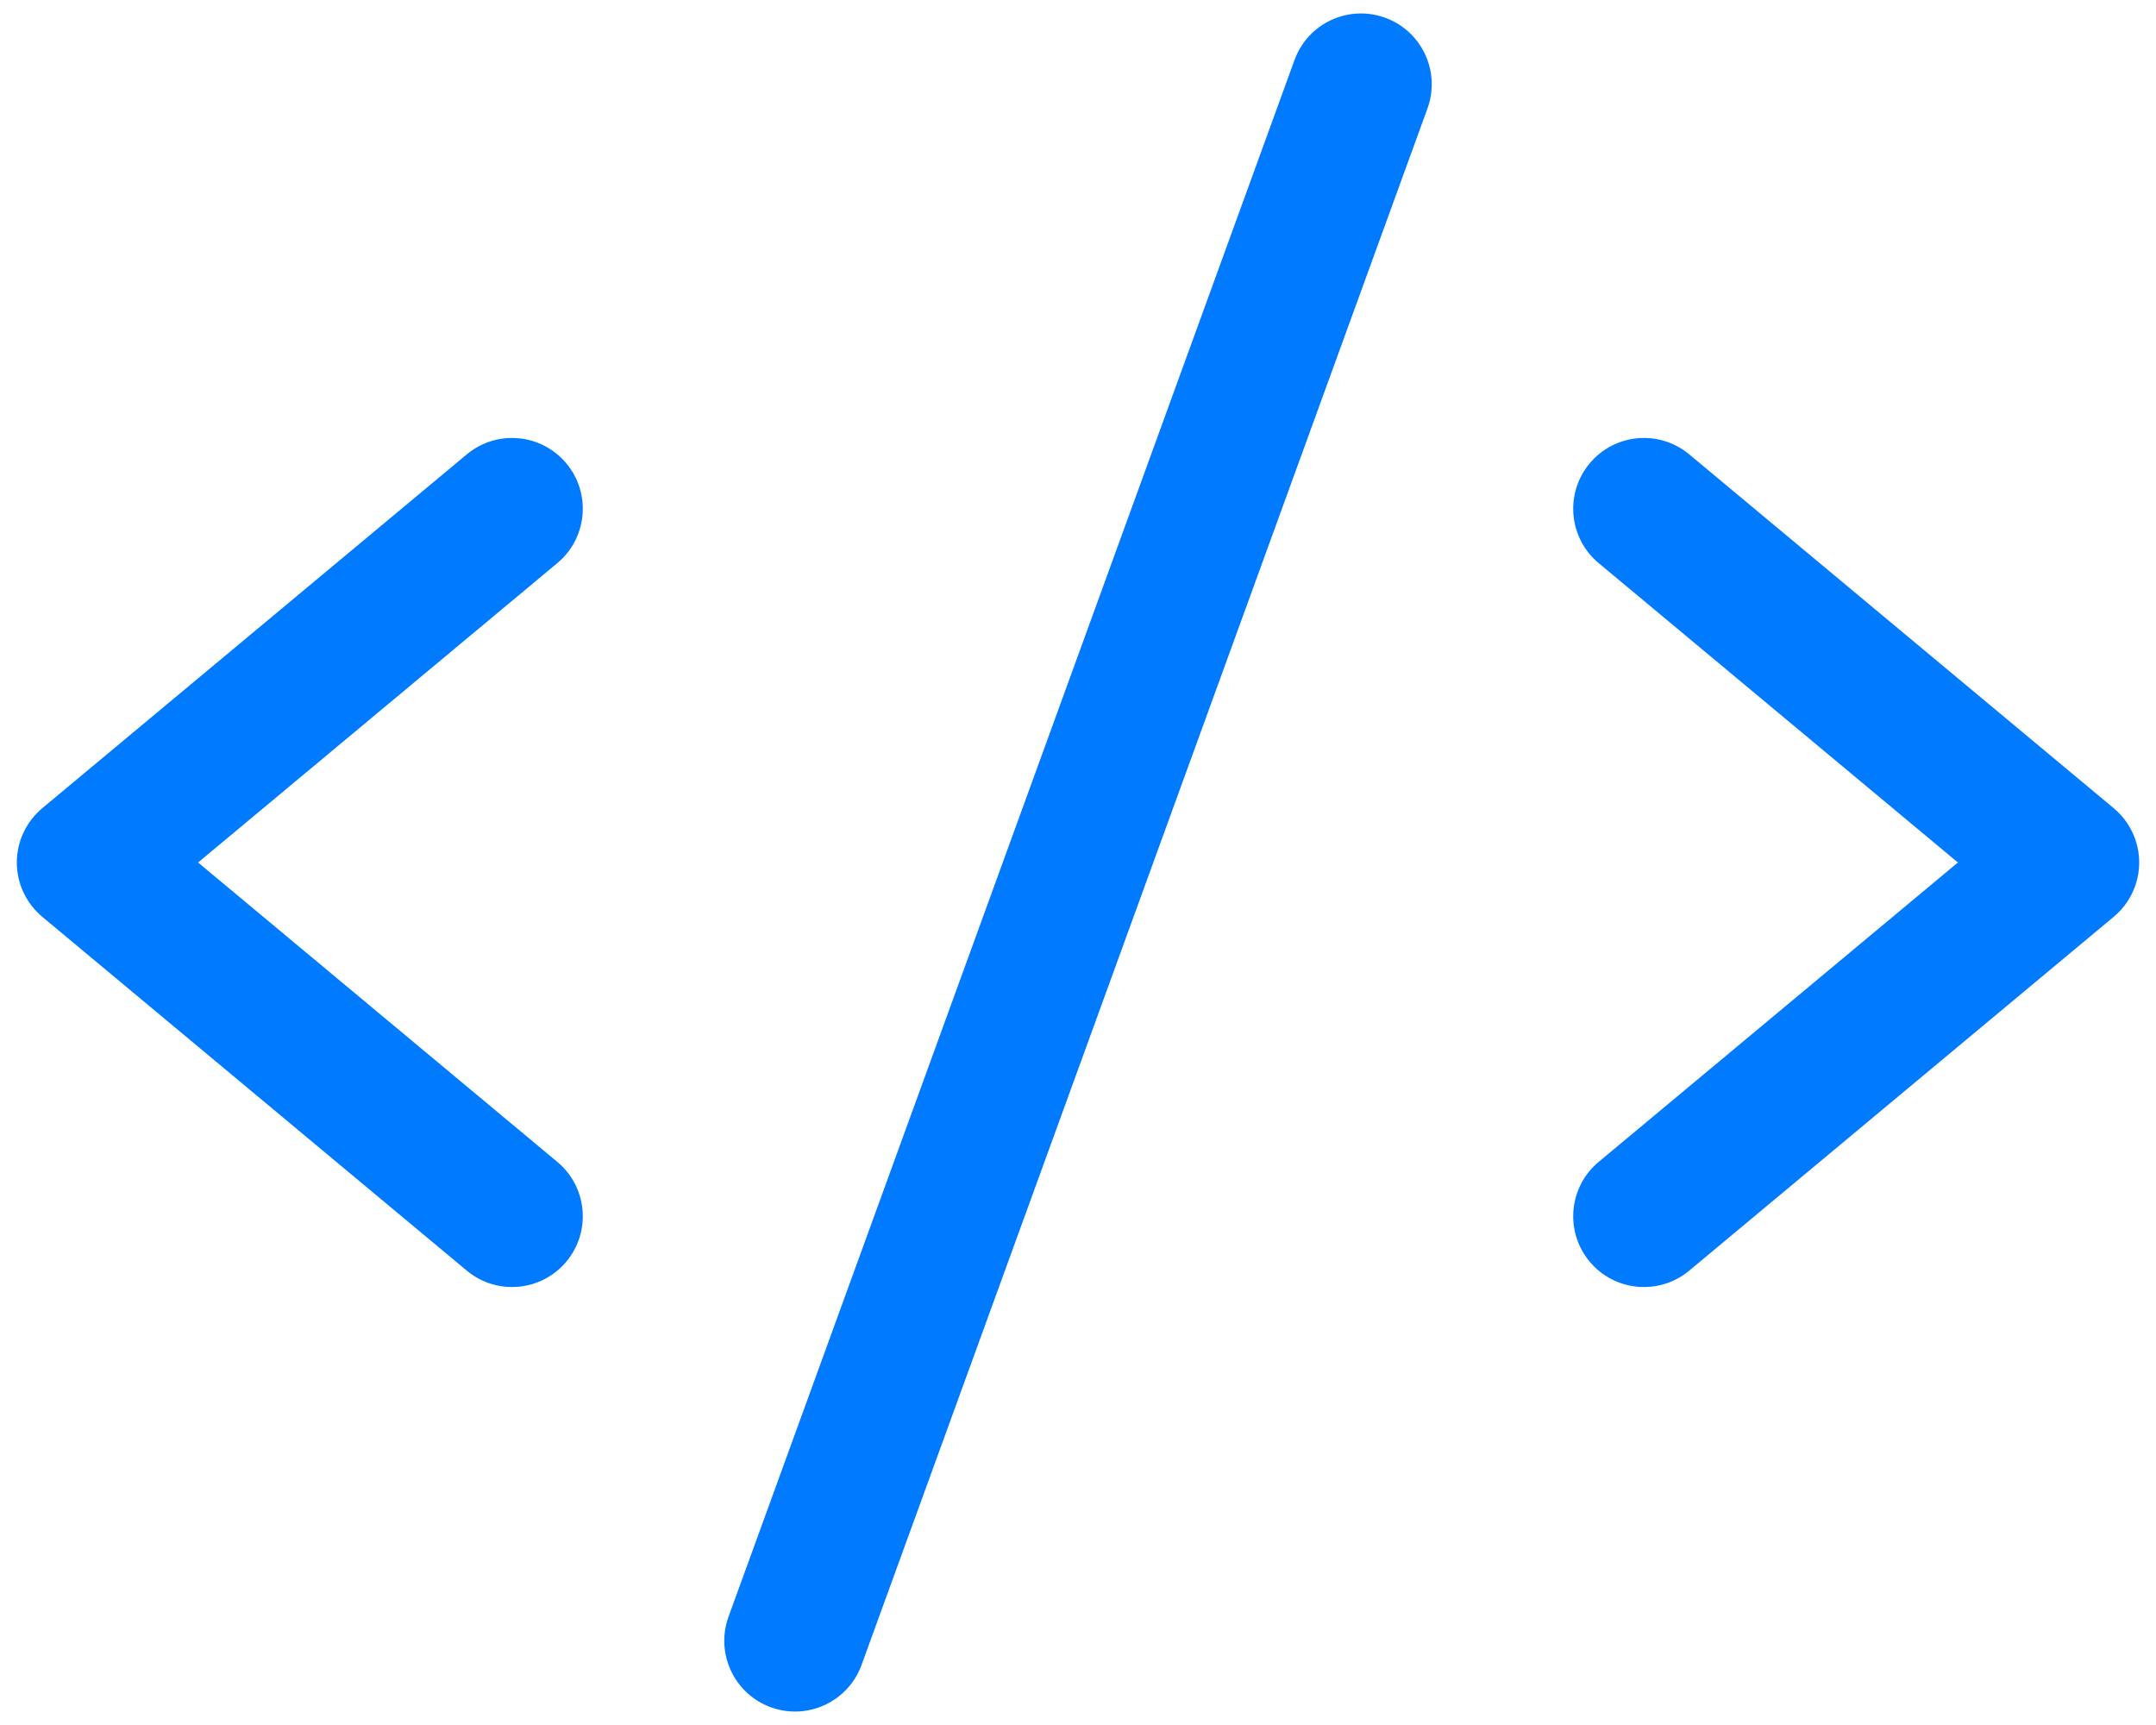 <svg width="40" height="32" viewBox="0 0 40 32" fill="none" xmlns="http://www.w3.org/2000/svg">
<path fill-rule="evenodd" clip-rule="evenodd" d="M26.484 2.011C26.731 1.33 26.38 0.577 25.699 0.329C25.017 0.081 24.264 0.433 24.017 1.114L13.517 29.989C13.269 30.67 13.62 31.423 14.302 31.671C14.983 31.919 15.736 31.567 15.984 30.886L26.484 2.011ZM10.508 8.597C10.972 9.154 10.897 9.982 10.34 10.446L3.675 16L10.34 21.554C10.897 22.018 10.972 22.846 10.508 23.403C10.044 23.96 9.217 24.035 8.66 23.571L0.785 17.008C0.486 16.759 0.312 16.39 0.312 16C0.312 15.611 0.486 15.241 0.785 14.992L8.66 8.429C9.217 7.965 10.044 8.04 10.508 8.597ZM29.492 8.597C29.956 8.04 30.783 7.965 31.34 8.429L39.215 14.992C39.514 15.241 39.688 15.611 39.688 16C39.688 16.39 39.514 16.759 39.215 17.008L31.34 23.571C30.783 24.035 29.956 23.96 29.492 23.403C29.028 22.846 29.103 22.018 29.66 21.554L36.325 16L29.66 10.446C29.103 9.982 29.028 9.154 29.492 8.597Z" fill="#007AFF"/>
</svg>
